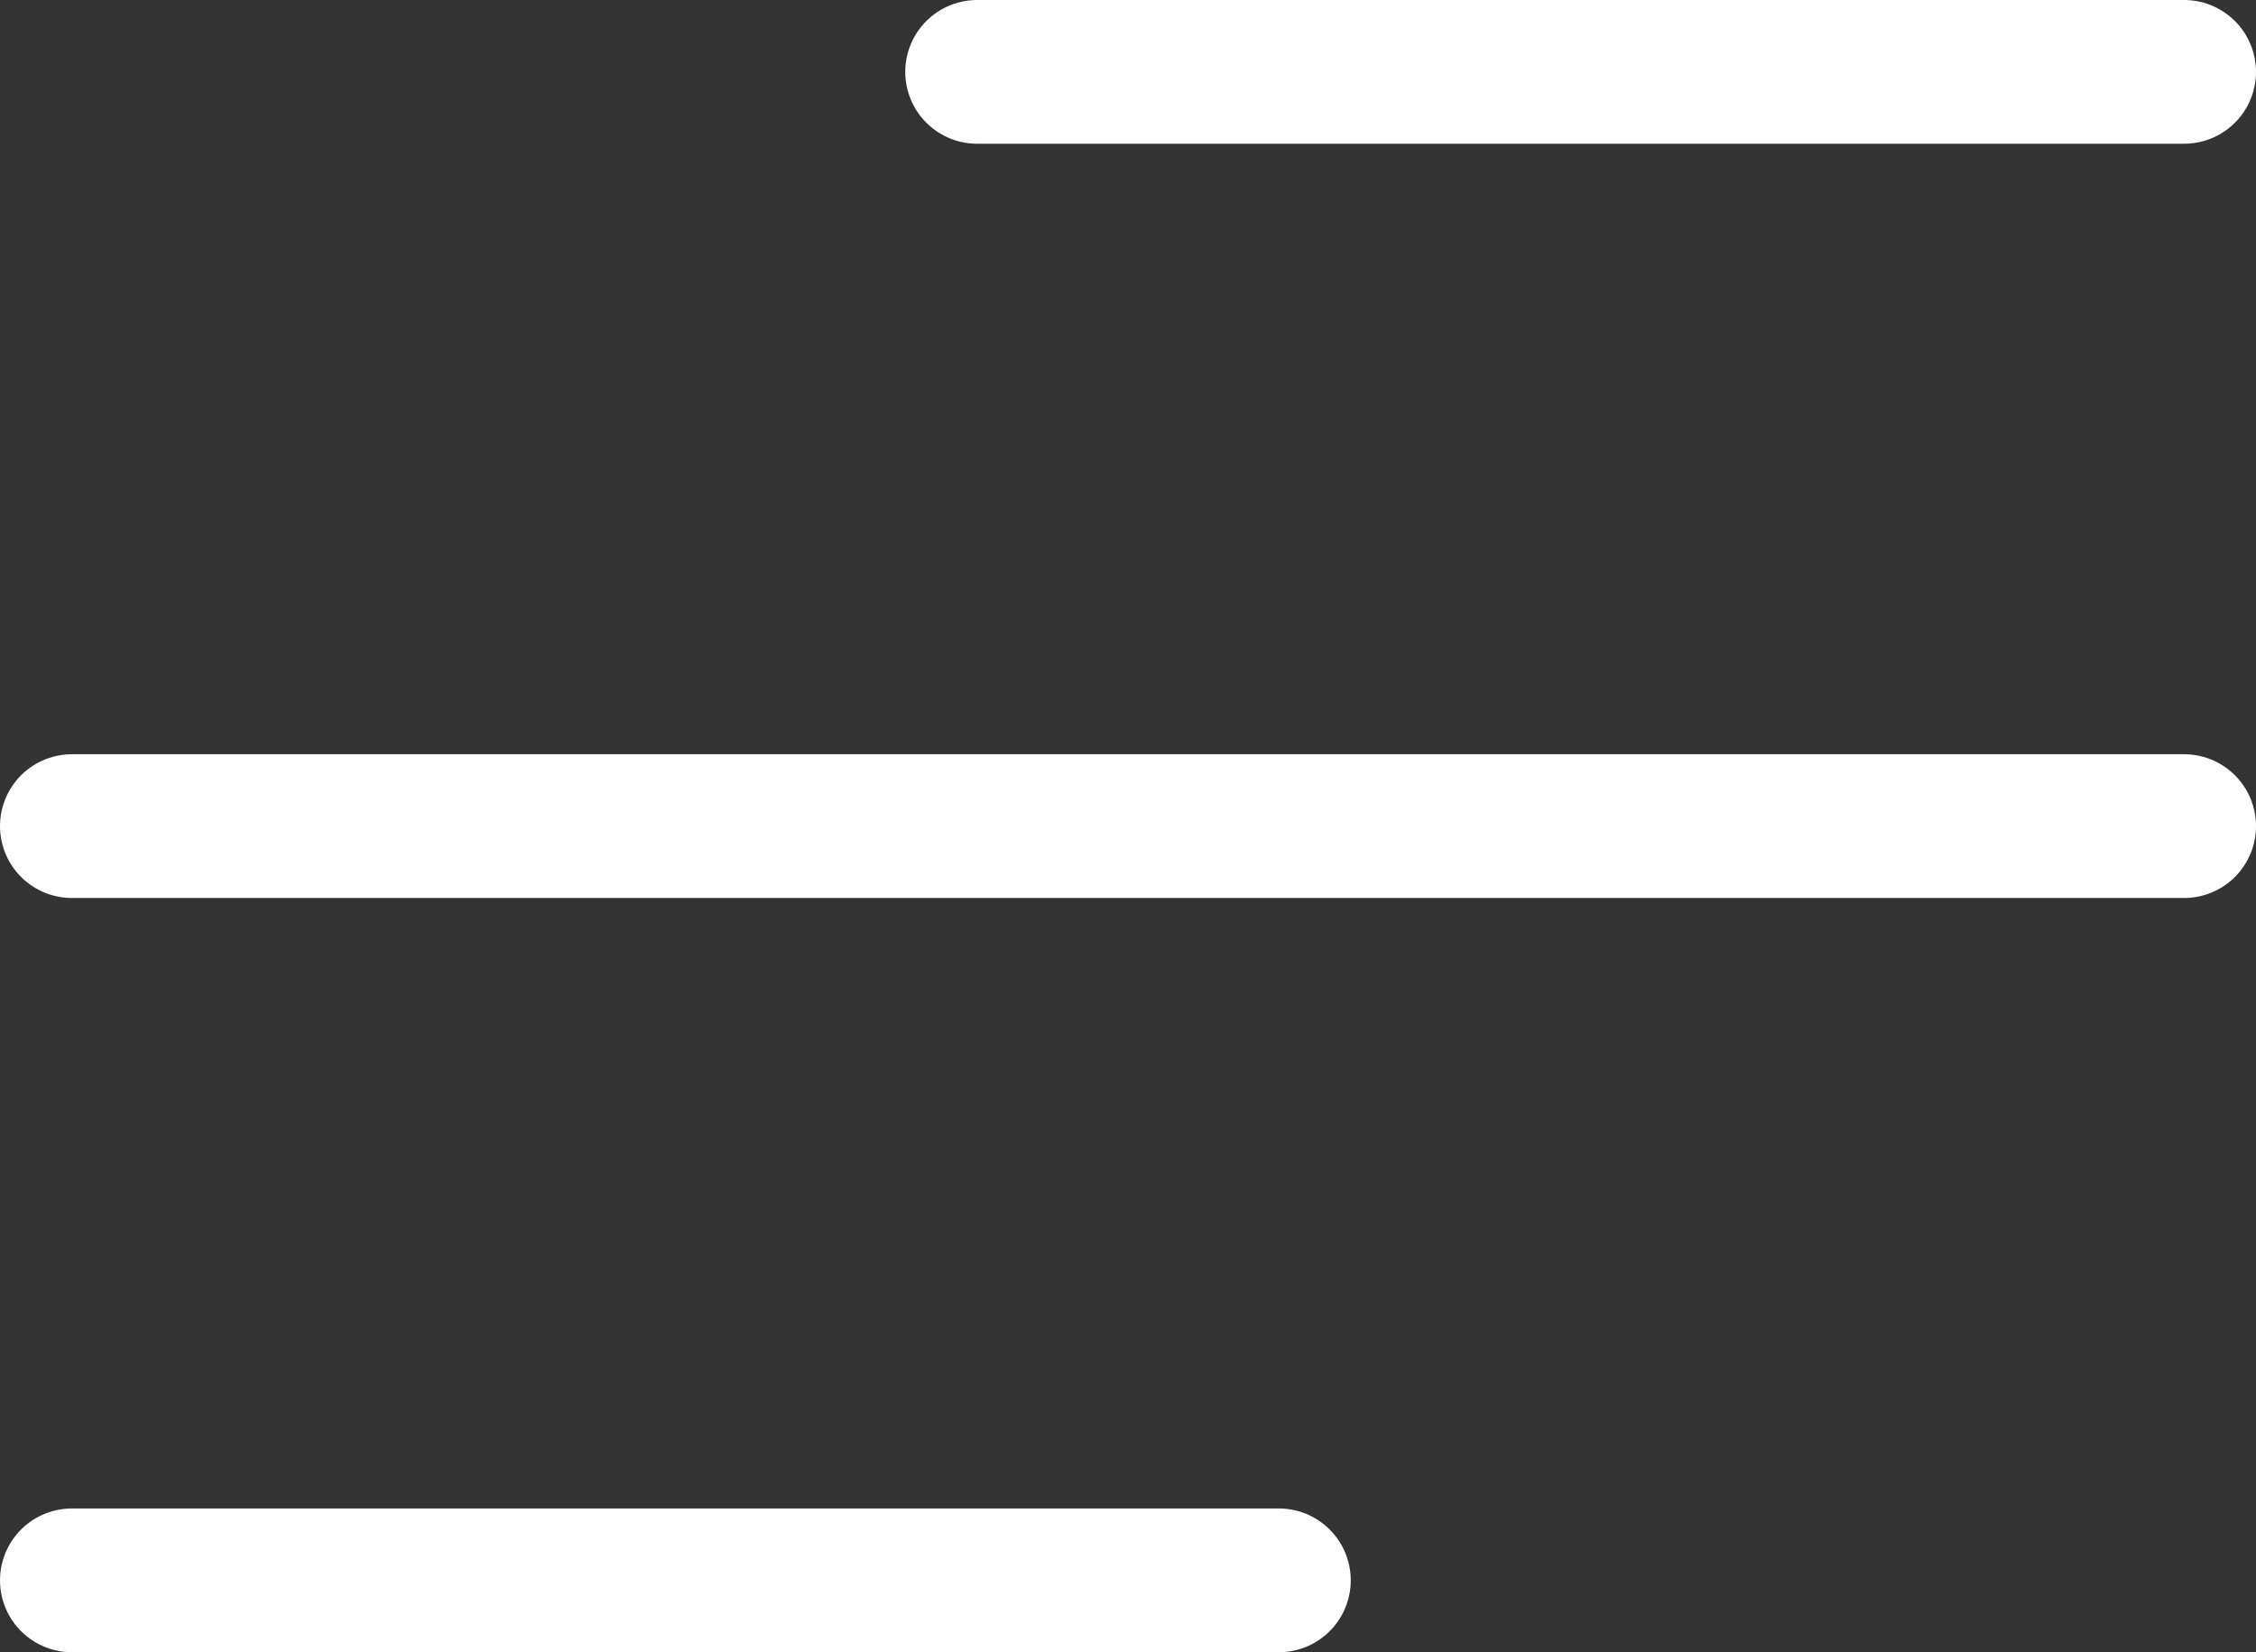 <svg xmlns="http://www.w3.org/2000/svg" width="62.769" height="45.978" viewBox="0 0 62.769 45.978">
  <rect x="0" y="0" width="62.769" height="45.978" fill="#333333" stroke="none"/>
  <g id="Menu_Alt_05" transform="translate(2 2)">
    <path id="Vector" d="M5,48.978H38.582M5,27.989H63.769M30.187,7H63.769" transform="translate(-5 -7)" fill="none" stroke="#fff" stroke-linecap="round" stroke-linejoin="round" stroke-width="4"/>
  </g>
</svg>
